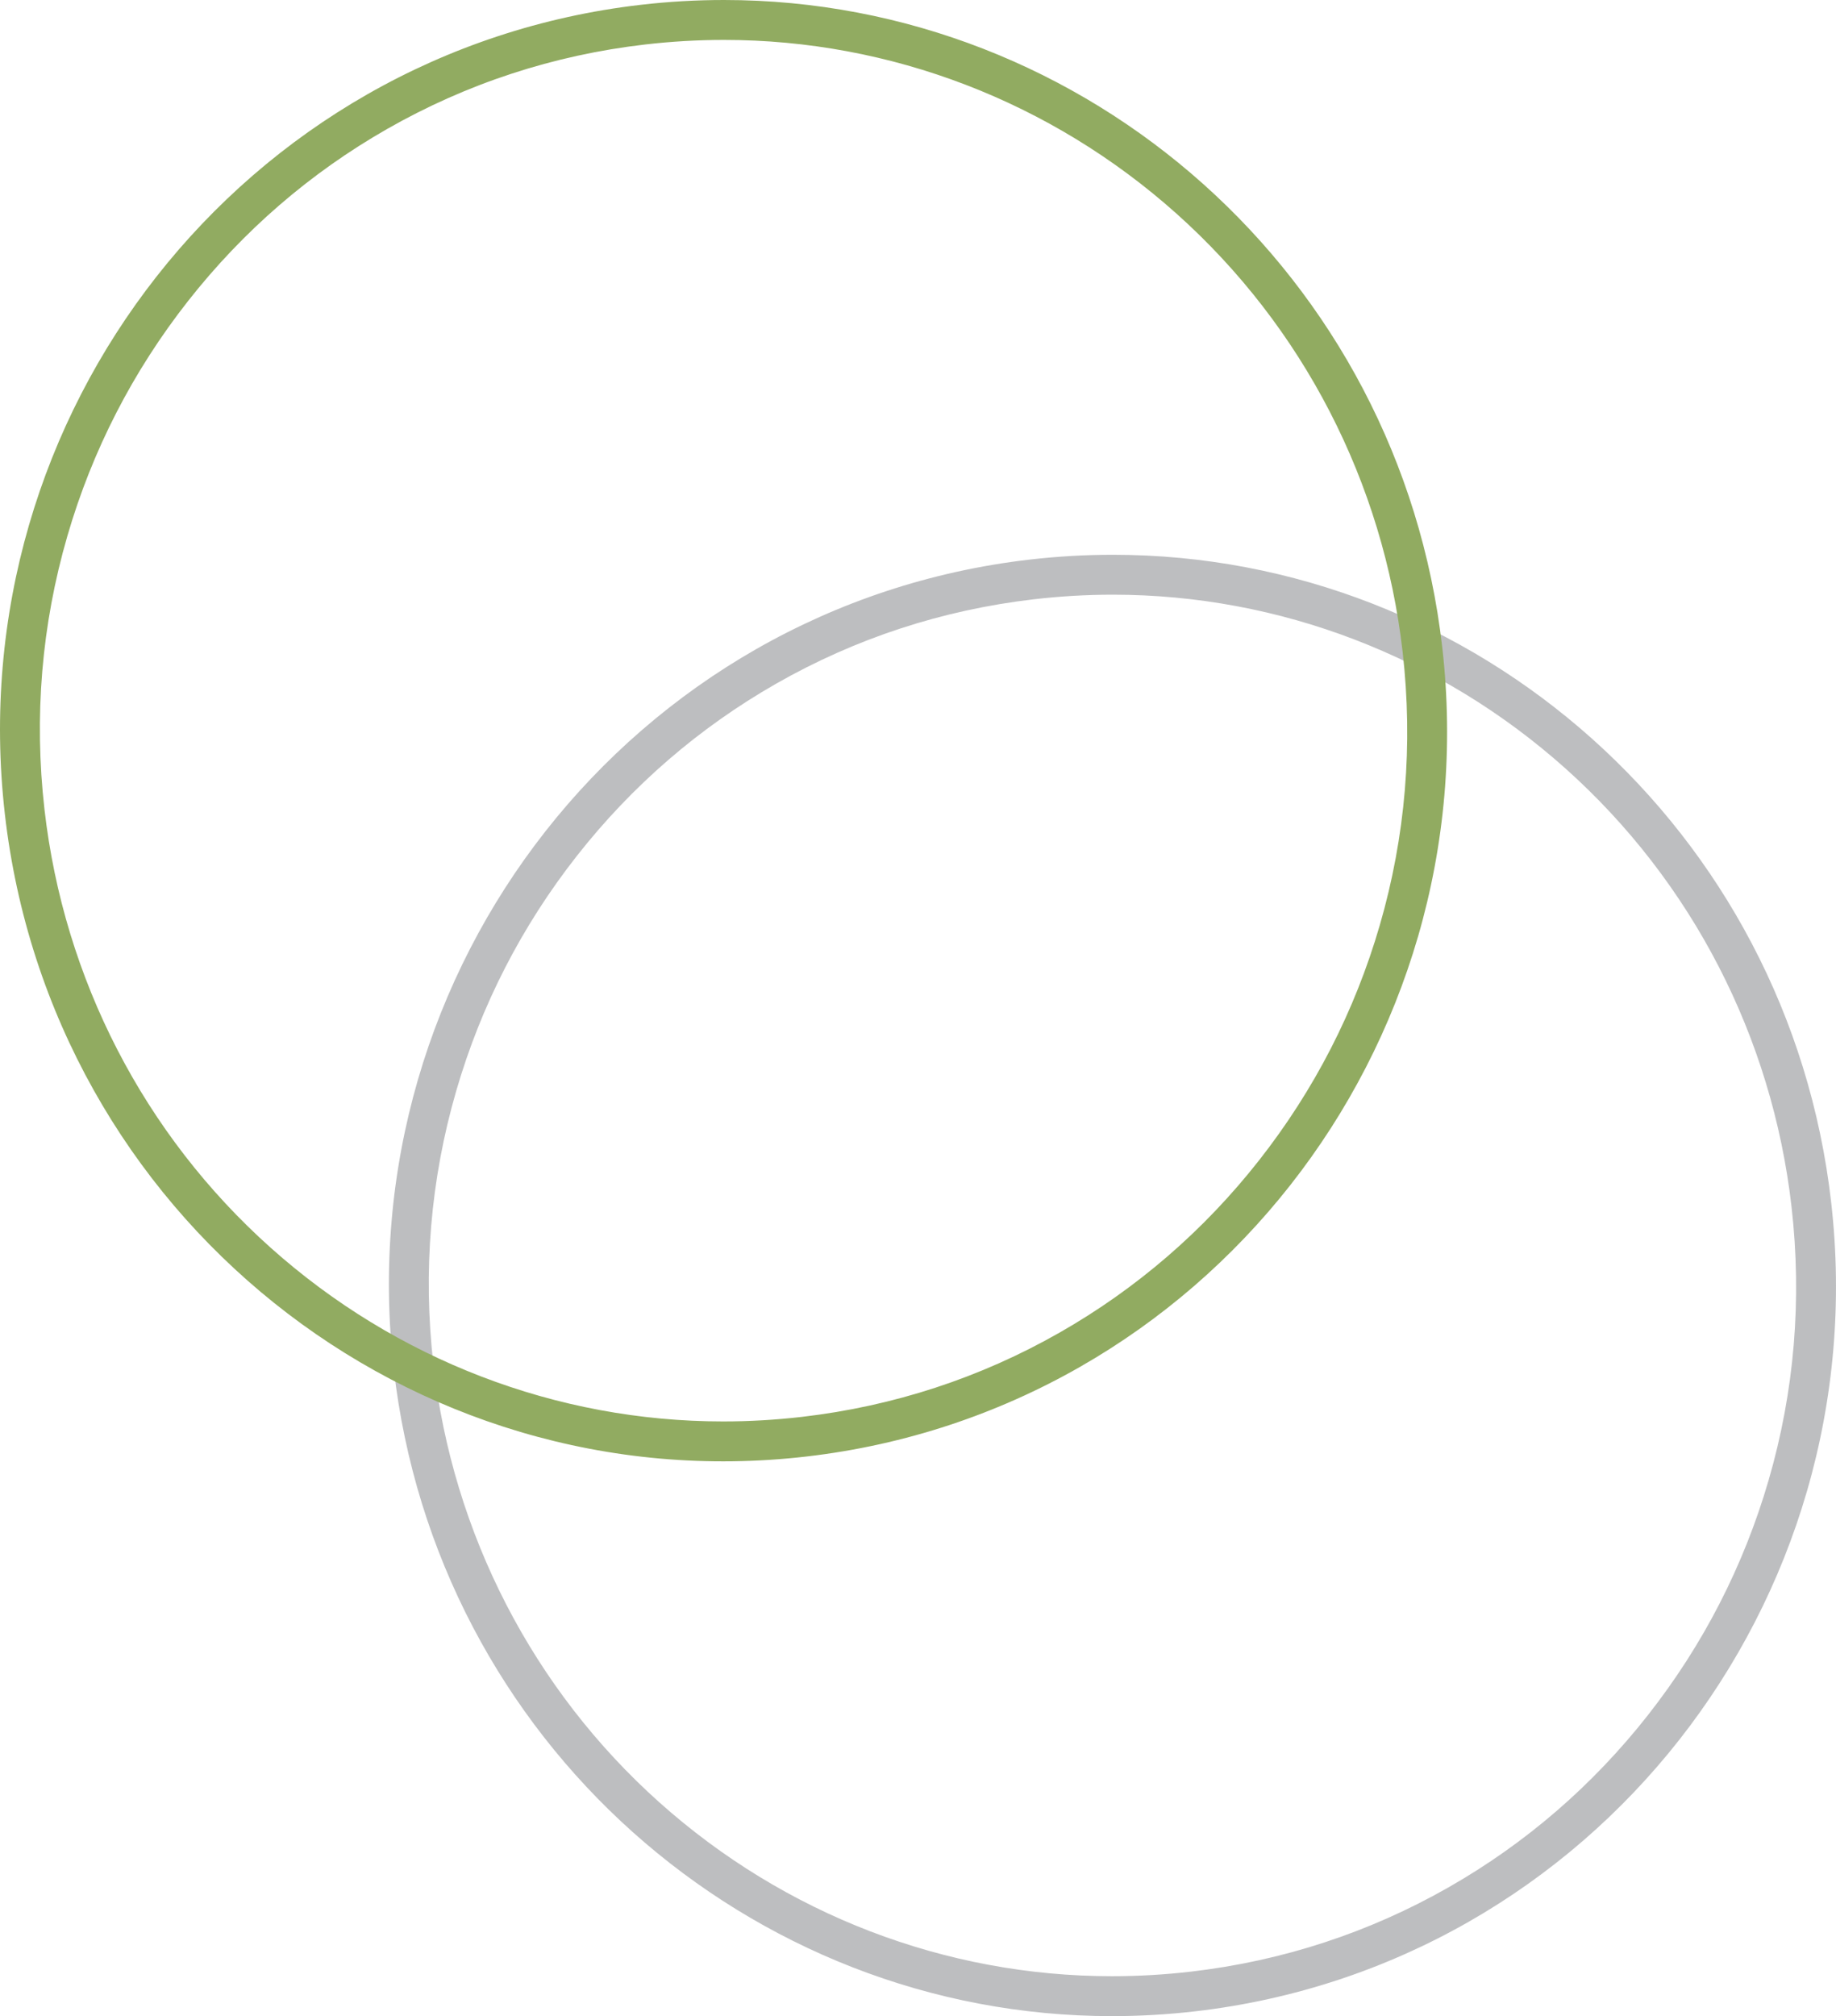 <svg xmlns="http://www.w3.org/2000/svg" width="92.033" height="101.022" viewBox="0 0 92.033 101.022">
  <g id="trip-secction__shape" transform="translate(-1697.967 -3350.996)">
    <g id="Ellipse_1" data-name="Ellipse 1" transform="translate(-47.016 2375.014)" fill="rgba(29,33,62,0)" stroke-linejoin="round">
      <path d="M 1800.724 1076.004 C 1792.132 1076.004 1783.839 1072.821 1777.372 1067.042 C 1770.853 1061.215 1766.713 1053.194 1765.713 1044.455 C 1765.167 1039.677 1765.564 1034.936 1766.892 1030.363 C 1768.176 1025.945 1770.27 1021.868 1773.117 1018.246 C 1775.963 1014.624 1779.418 1011.64 1783.386 1009.375 C 1787.493 1007.031 1791.973 1005.564 1796.702 1005.016 C 1798.051 1004.859 1799.42 1004.78 1800.769 1004.78 C 1809.361 1004.78 1817.655 1007.963 1824.121 1013.743 C 1830.64 1019.569 1834.78 1027.59 1835.78 1036.33 C 1836.326 1041.107 1835.929 1045.848 1834.601 1050.422 C 1833.318 1054.839 1831.223 1058.916 1828.376 1062.538 C 1825.53 1066.16 1822.074 1069.145 1818.107 1071.41 C 1814 1073.754 1809.52 1075.22 1804.791 1075.768 C 1803.442 1075.925 1802.073 1076.004 1800.724 1076.004 Z" stroke="none"/>
      <path d="M 1800.769 1005.78 C 1799.458 1005.78 1798.128 1005.857 1796.817 1006.009 C 1792.223 1006.542 1787.871 1007.966 1783.882 1010.243 C 1780.027 1012.444 1776.669 1015.344 1773.903 1018.864 C 1771.136 1022.385 1769.1 1026.348 1767.853 1030.641 C 1766.561 1035.087 1766.176 1039.696 1766.707 1044.341 C 1767.678 1052.836 1771.703 1060.633 1778.038 1066.296 C 1784.321 1071.911 1792.378 1075.004 1800.724 1075.004 C 1802.035 1075.004 1803.365 1074.927 1804.676 1074.775 C 1809.27 1074.242 1813.622 1072.818 1817.611 1070.541 C 1821.466 1068.341 1824.824 1065.44 1827.59 1061.92 C 1830.357 1058.399 1832.393 1054.437 1833.64 1050.143 C 1834.932 1045.698 1835.317 1041.088 1834.786 1036.443 C 1833.814 1027.948 1829.79 1020.151 1823.455 1014.488 C 1817.172 1008.873 1809.115 1005.78 1800.769 1005.78 M 1800.769 1003.78 C 1818.948 1003.78 1834.638 1017.547 1836.773 1036.216 C 1839.07 1056.302 1824.803 1074.455 1804.906 1076.762 C 1803.502 1076.924 1802.104 1077.004 1800.724 1077.004 C 1782.545 1077.004 1766.855 1063.237 1764.72 1044.568 C 1762.423 1024.482 1776.69 1006.329 1796.587 1004.022 C 1797.991 1003.86 1799.389 1003.78 1800.769 1003.78 Z" stroke="none" fill="#bdbec0"/>
    </g>
    <g id="Ellipse_1_copy" data-name="Ellipse 1 copy" transform="translate(-47.016 2375.014)" fill="rgba(29,33,62,0)" stroke-linejoin="round">
      <path d="M 1781.23 1048.206 C 1772.638 1048.206 1764.345 1045.023 1757.878 1039.243 C 1751.359 1033.416 1747.219 1025.395 1746.219 1016.656 C 1745.673 1011.879 1746.07 1007.138 1747.398 1002.564 C 1748.682 998.147 1750.776 994.07 1753.623 990.448 C 1756.469 986.826 1759.925 983.841 1763.893 981.576 C 1767.999 979.232 1772.479 977.766 1777.208 977.218 C 1778.557 977.061 1779.926 976.982 1781.275 976.982 C 1789.867 976.982 1798.161 980.165 1804.627 985.945 C 1811.146 991.771 1815.286 999.792 1816.286 1008.532 C 1816.832 1013.309 1816.435 1018.05 1815.107 1022.624 C 1813.823 1027.041 1811.729 1031.118 1808.882 1034.74 C 1806.036 1038.362 1802.581 1041.347 1798.613 1043.611 C 1794.506 1045.955 1790.026 1047.422 1785.297 1047.97 C 1783.947 1048.126 1782.579 1048.206 1781.23 1048.206 Z" stroke="none"/>
      <path d="M 1781.275 977.982 C 1779.964 977.982 1778.634 978.059 1777.323 978.211 C 1772.729 978.743 1768.377 980.168 1764.388 982.445 C 1760.533 984.645 1757.176 987.546 1754.409 991.066 C 1751.642 994.587 1749.606 998.549 1748.359 1002.843 C 1747.067 1007.289 1746.682 1011.898 1747.213 1016.543 C 1748.184 1025.037 1752.209 1032.834 1758.545 1038.497 C 1764.828 1044.113 1772.884 1047.206 1781.23 1047.206 C 1782.541 1047.206 1783.87 1047.129 1785.182 1046.977 C 1789.776 1046.444 1794.128 1045.02 1798.117 1042.743 C 1801.972 1040.542 1805.33 1037.642 1808.096 1034.122 C 1810.863 1030.601 1812.899 1026.639 1814.146 1022.345 C 1815.438 1017.899 1815.823 1013.29 1815.292 1008.645 C 1814.321 1000.15 1810.296 992.353 1803.961 986.69 C 1797.678 981.075 1789.621 977.982 1781.275 977.982 M 1781.275 975.982 C 1799.454 975.982 1815.144 989.749 1817.279 1008.418 C 1819.576 1028.504 1805.309 1046.657 1785.412 1048.963 C 1765.515 1051.271 1747.523 1036.856 1745.226 1016.77 C 1742.929 996.684 1757.196 978.531 1777.093 976.224 C 1778.497 976.061 1779.895 975.982 1781.275 975.982 Z" stroke="none" fill="#91ab61"/>
    </g>
  </g>
</svg>
